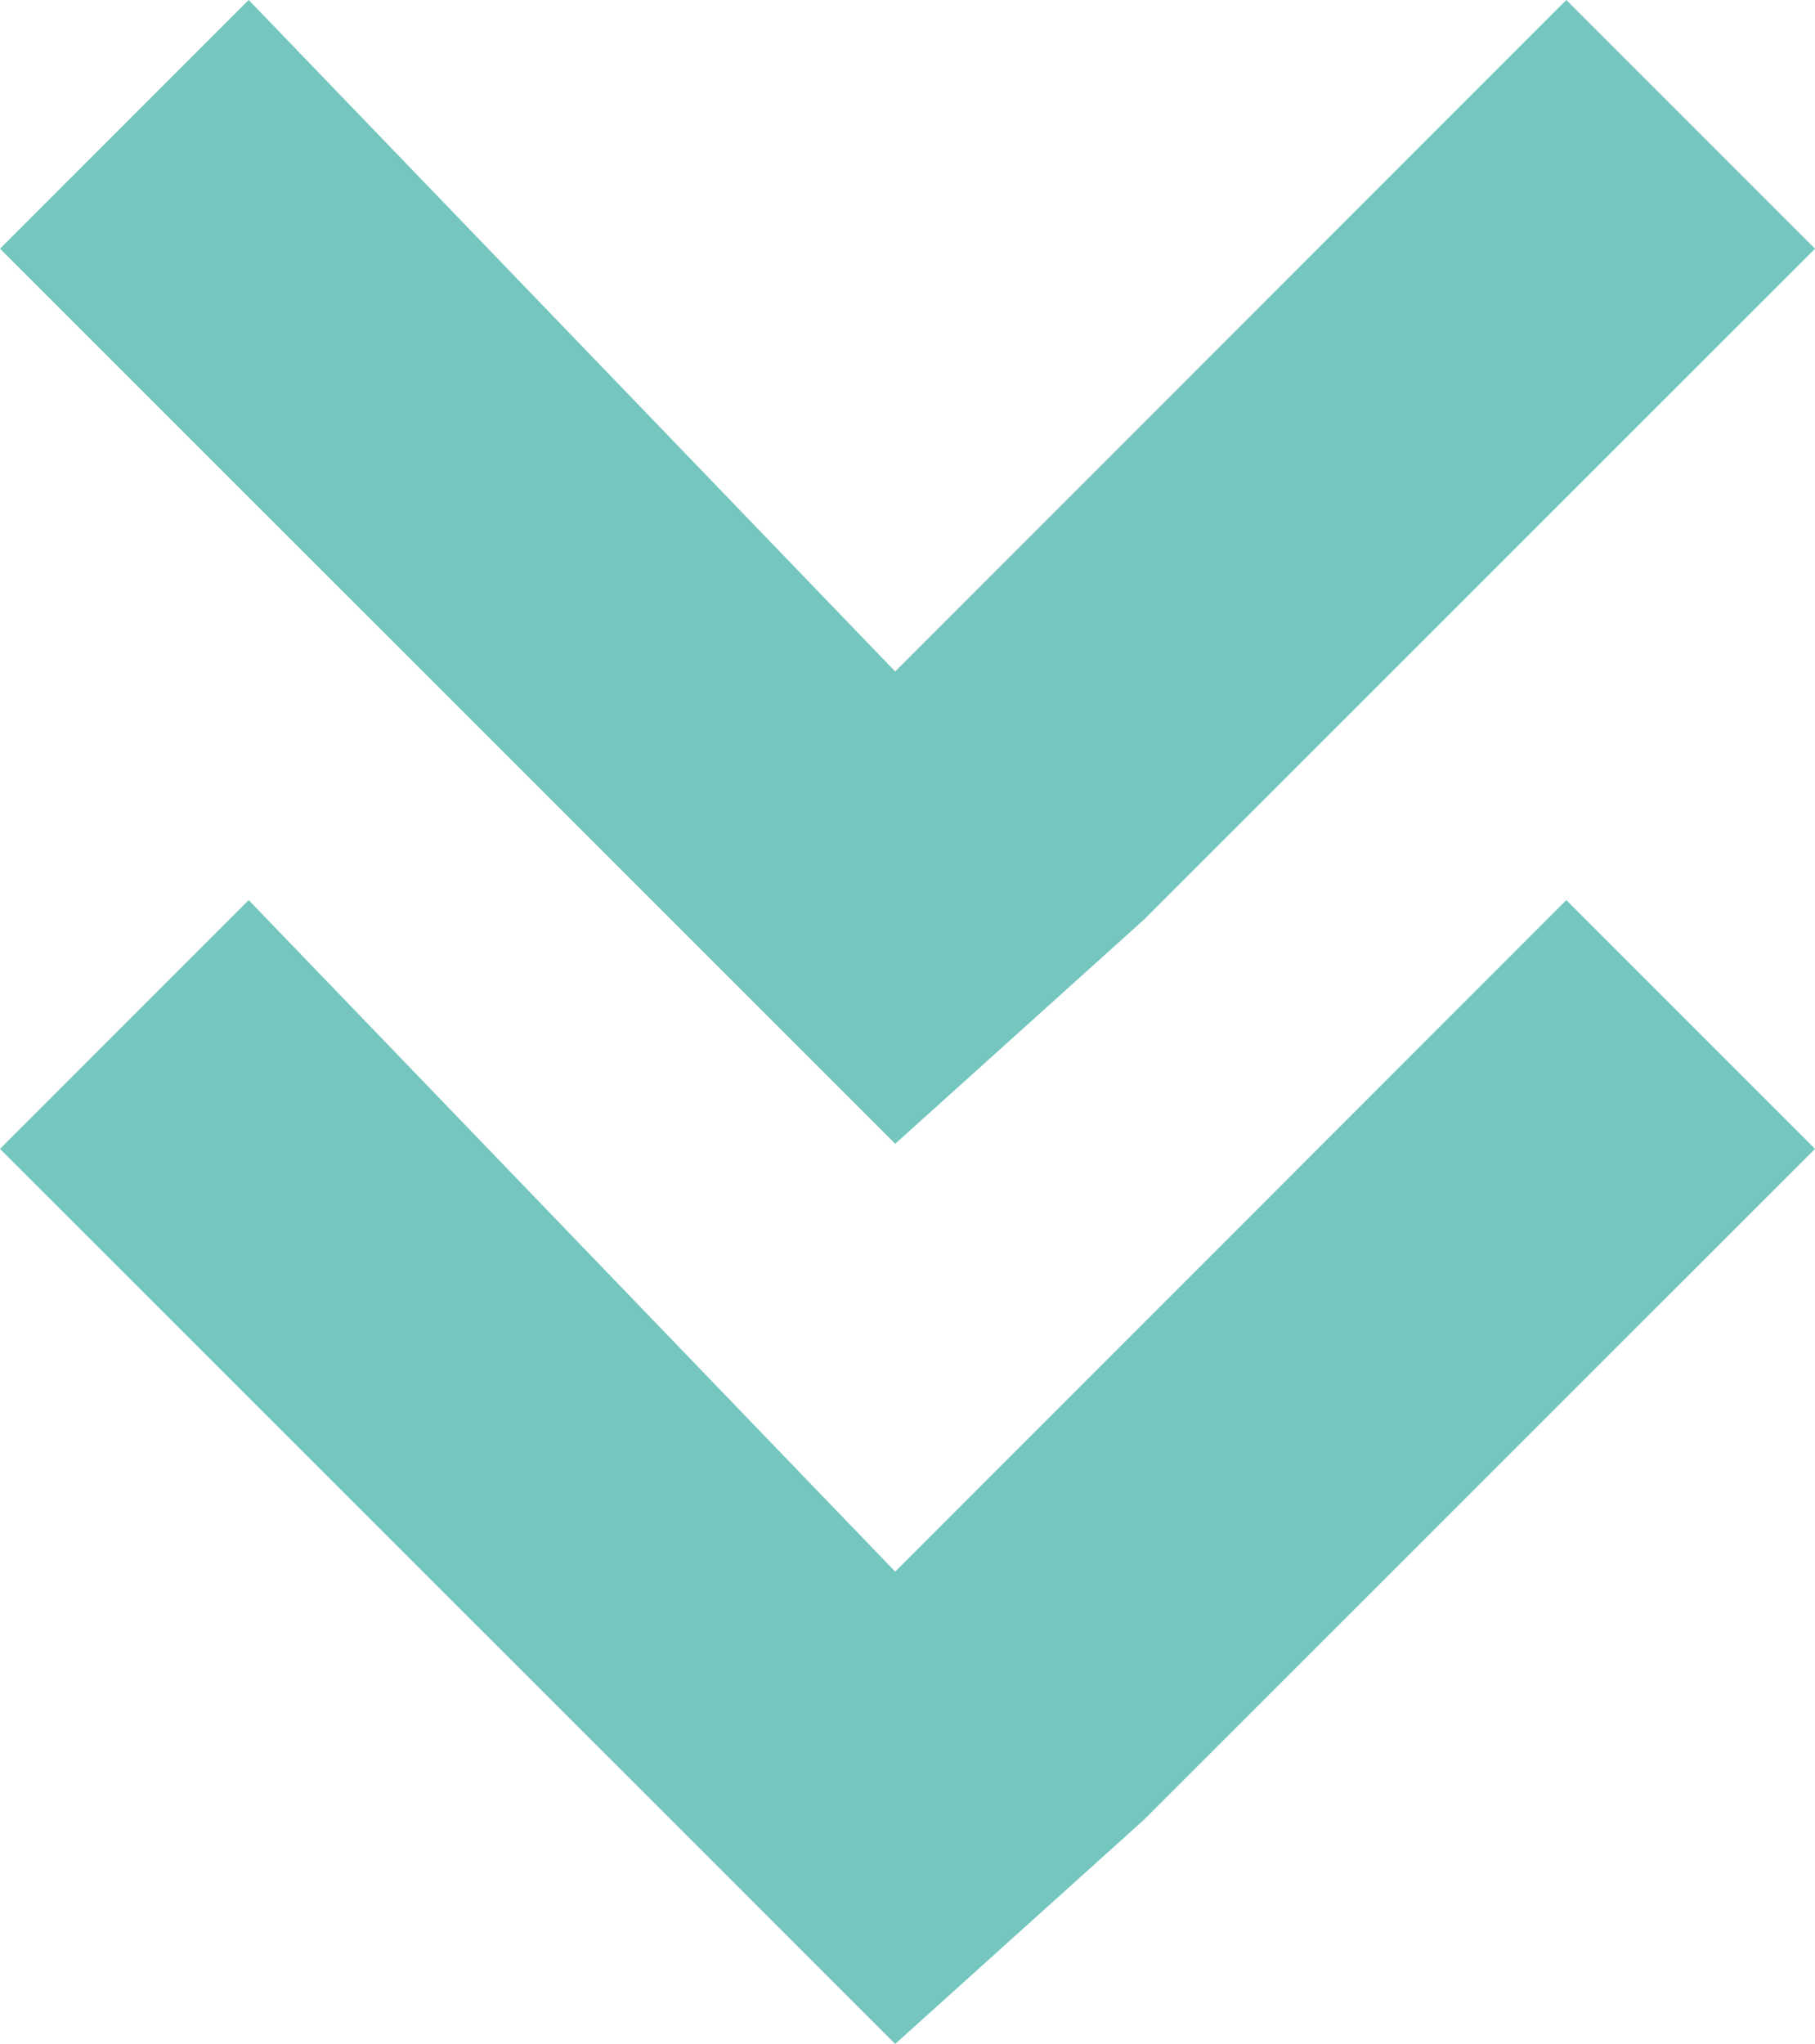 <svg xmlns="http://www.w3.org/2000/svg" viewBox="0 0 6.05 6.812">
  <defs>
    <style>
      .cls-1 {
        fill: #74c6be;
      }
    </style>
  </defs>
  <g id="그룹_1362" data-name="그룹 1362" transform="translate(2494.675 -14884.394) rotate(90)">
    <path id="패스_4869" data-name="패스 4869" class="cls-1" d="M3.066,2.238.829,0,0,.829,2.238,3.066,0,5.221l.829.829L3.066,3.812l.746-.746Z" transform="translate(14884.394 2488.625)"/>
    <path id="패스_4870" data-name="패스 4870" class="cls-1" d="M3.066,2.238.829,0,0,.829,2.238,3.066,0,5.221l.829.829L3.066,3.812l.746-.746Z" transform="translate(14887.394 2488.625)"/>
  </g>
</svg>
